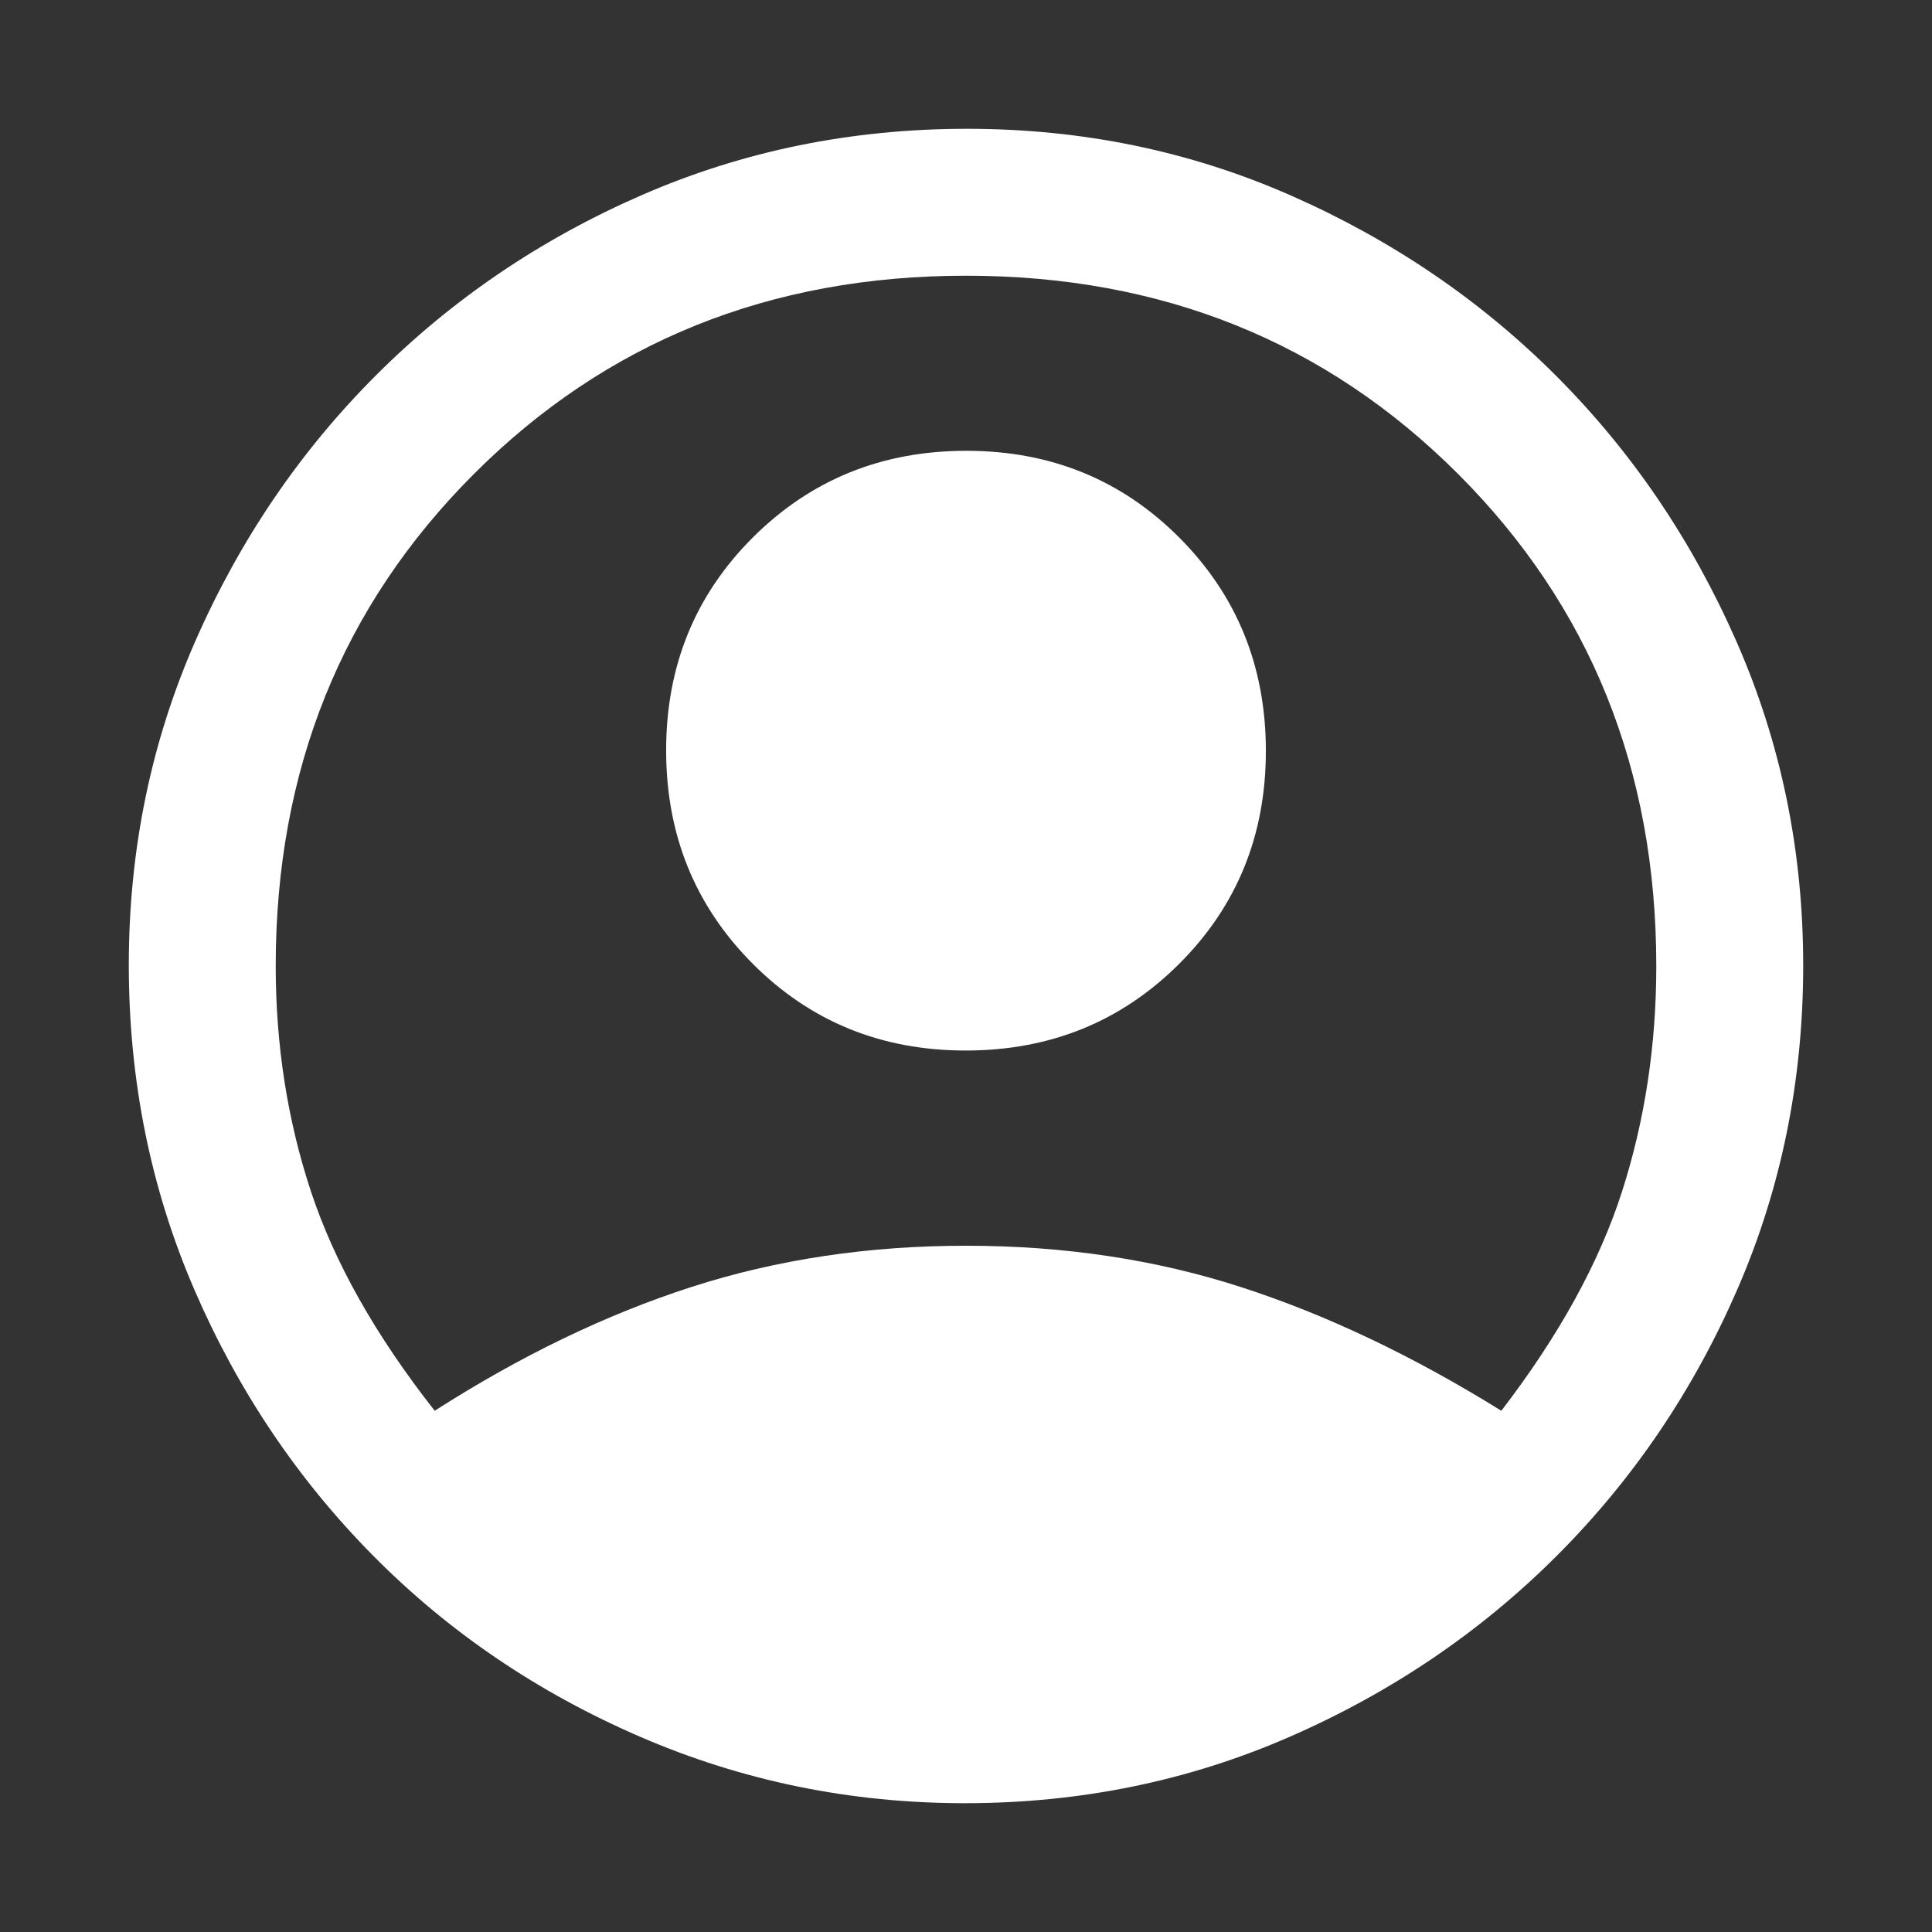 <svg xmlns="http://www.w3.org/2000/svg" height="48" viewBox="0 96 960 960" width="48" fill="white">
  <rect x="0" y="96" width="960" height="960" fill="#333333" stroke="none"/>
  <path d="M216 797q64-41 127.545-61.5 63.546-20.5 136.5-20.5Q553 715 616.5 735.5 680 756 746 797q43-56 60-109t17-112q0-146-98.5-244.5T480 233q-146 0-244.5 98.5T137 576q0 59 17.5 112T216 797Zm263.854-179Q417 618 374 574.854q-43-43.145-43-106Q331 406 374.146 363q43.145-43 106-43Q543 320 586 363.146q43 43.145 43 106Q629 532 585.854 575q-43.145 43-106 43Zm-.42 374q-84.985 0-161.276-32.974-76.29-32.973-132.724-90Q129 812 96.5 736.659 64 661.319 64 575.5q0-85.819 33.21-161.285 33.211-75.467 89.965-132.078 56.754-56.611 132.13-89.374T480.5 160q85.819 0 161.166 33.24t131.632 89.58q56.286 56.34 89.494 131.839T896 575.734q0 85.734-32.763 161.035-32.763 75.302-89.443 132.056-56.68 56.754-132.447 89.964Q565.58 992 479.434 992Z"/>
</svg>